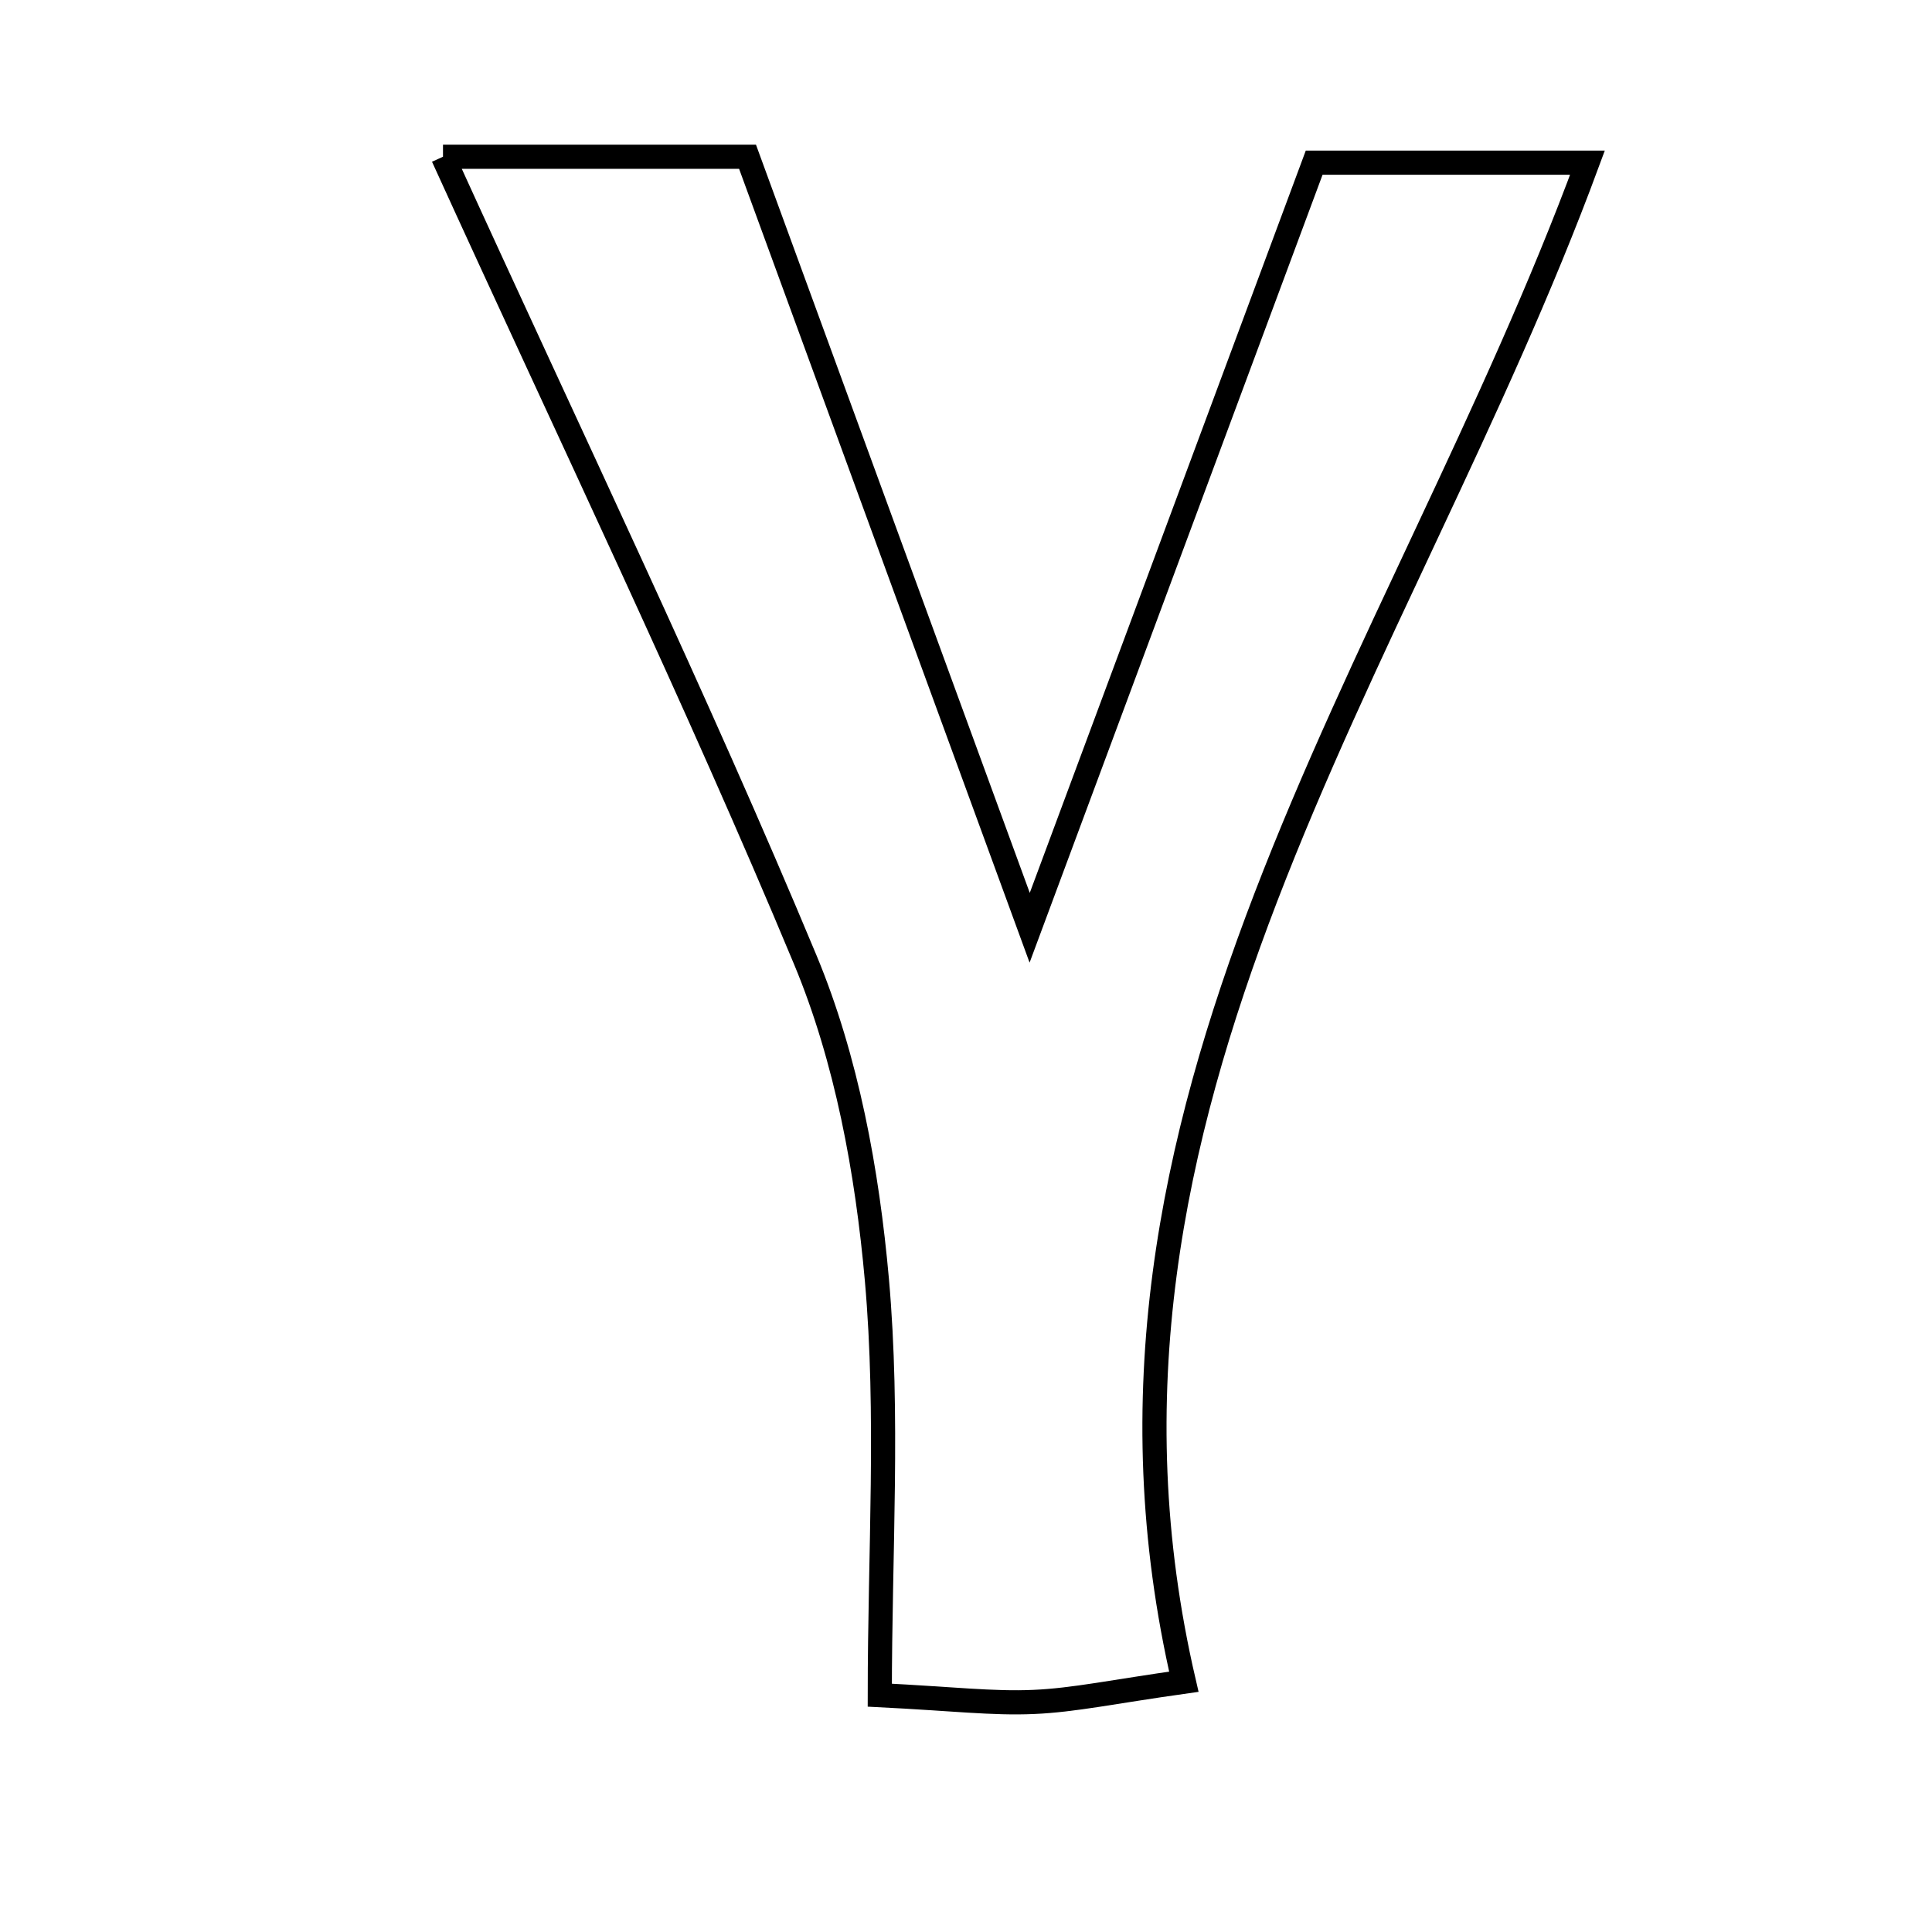 <svg xmlns="http://www.w3.org/2000/svg" viewBox="0.0 0.0 24.0 24.0" height="200px" width="200px"><path fill="none" stroke="black" stroke-width=".3" stroke-opacity="1.0"  filling="0" d="M5.503 1.947 C6.961 1.947 7.99 1.947 9.286 1.947 C10.395 4.979 11.528 8.073 12.791 11.525 C14.072 8.08 15.202 5.04 16.325 2.021 C17.473 2.021 18.469 2.021 19.72 2.021 C17.405 8.293 13.056 13.785 14.706 20.891 C13.833 21.014 13.339 21.121 12.841 21.142 C12.336 21.165 11.828 21.103 10.929 21.058 C10.929 19.282 11.042 17.578 10.893 15.898 C10.773 14.553 10.519 13.16 10.003 11.922 C8.645 8.663 7.111 5.477 5.503 1.947"></path></svg>